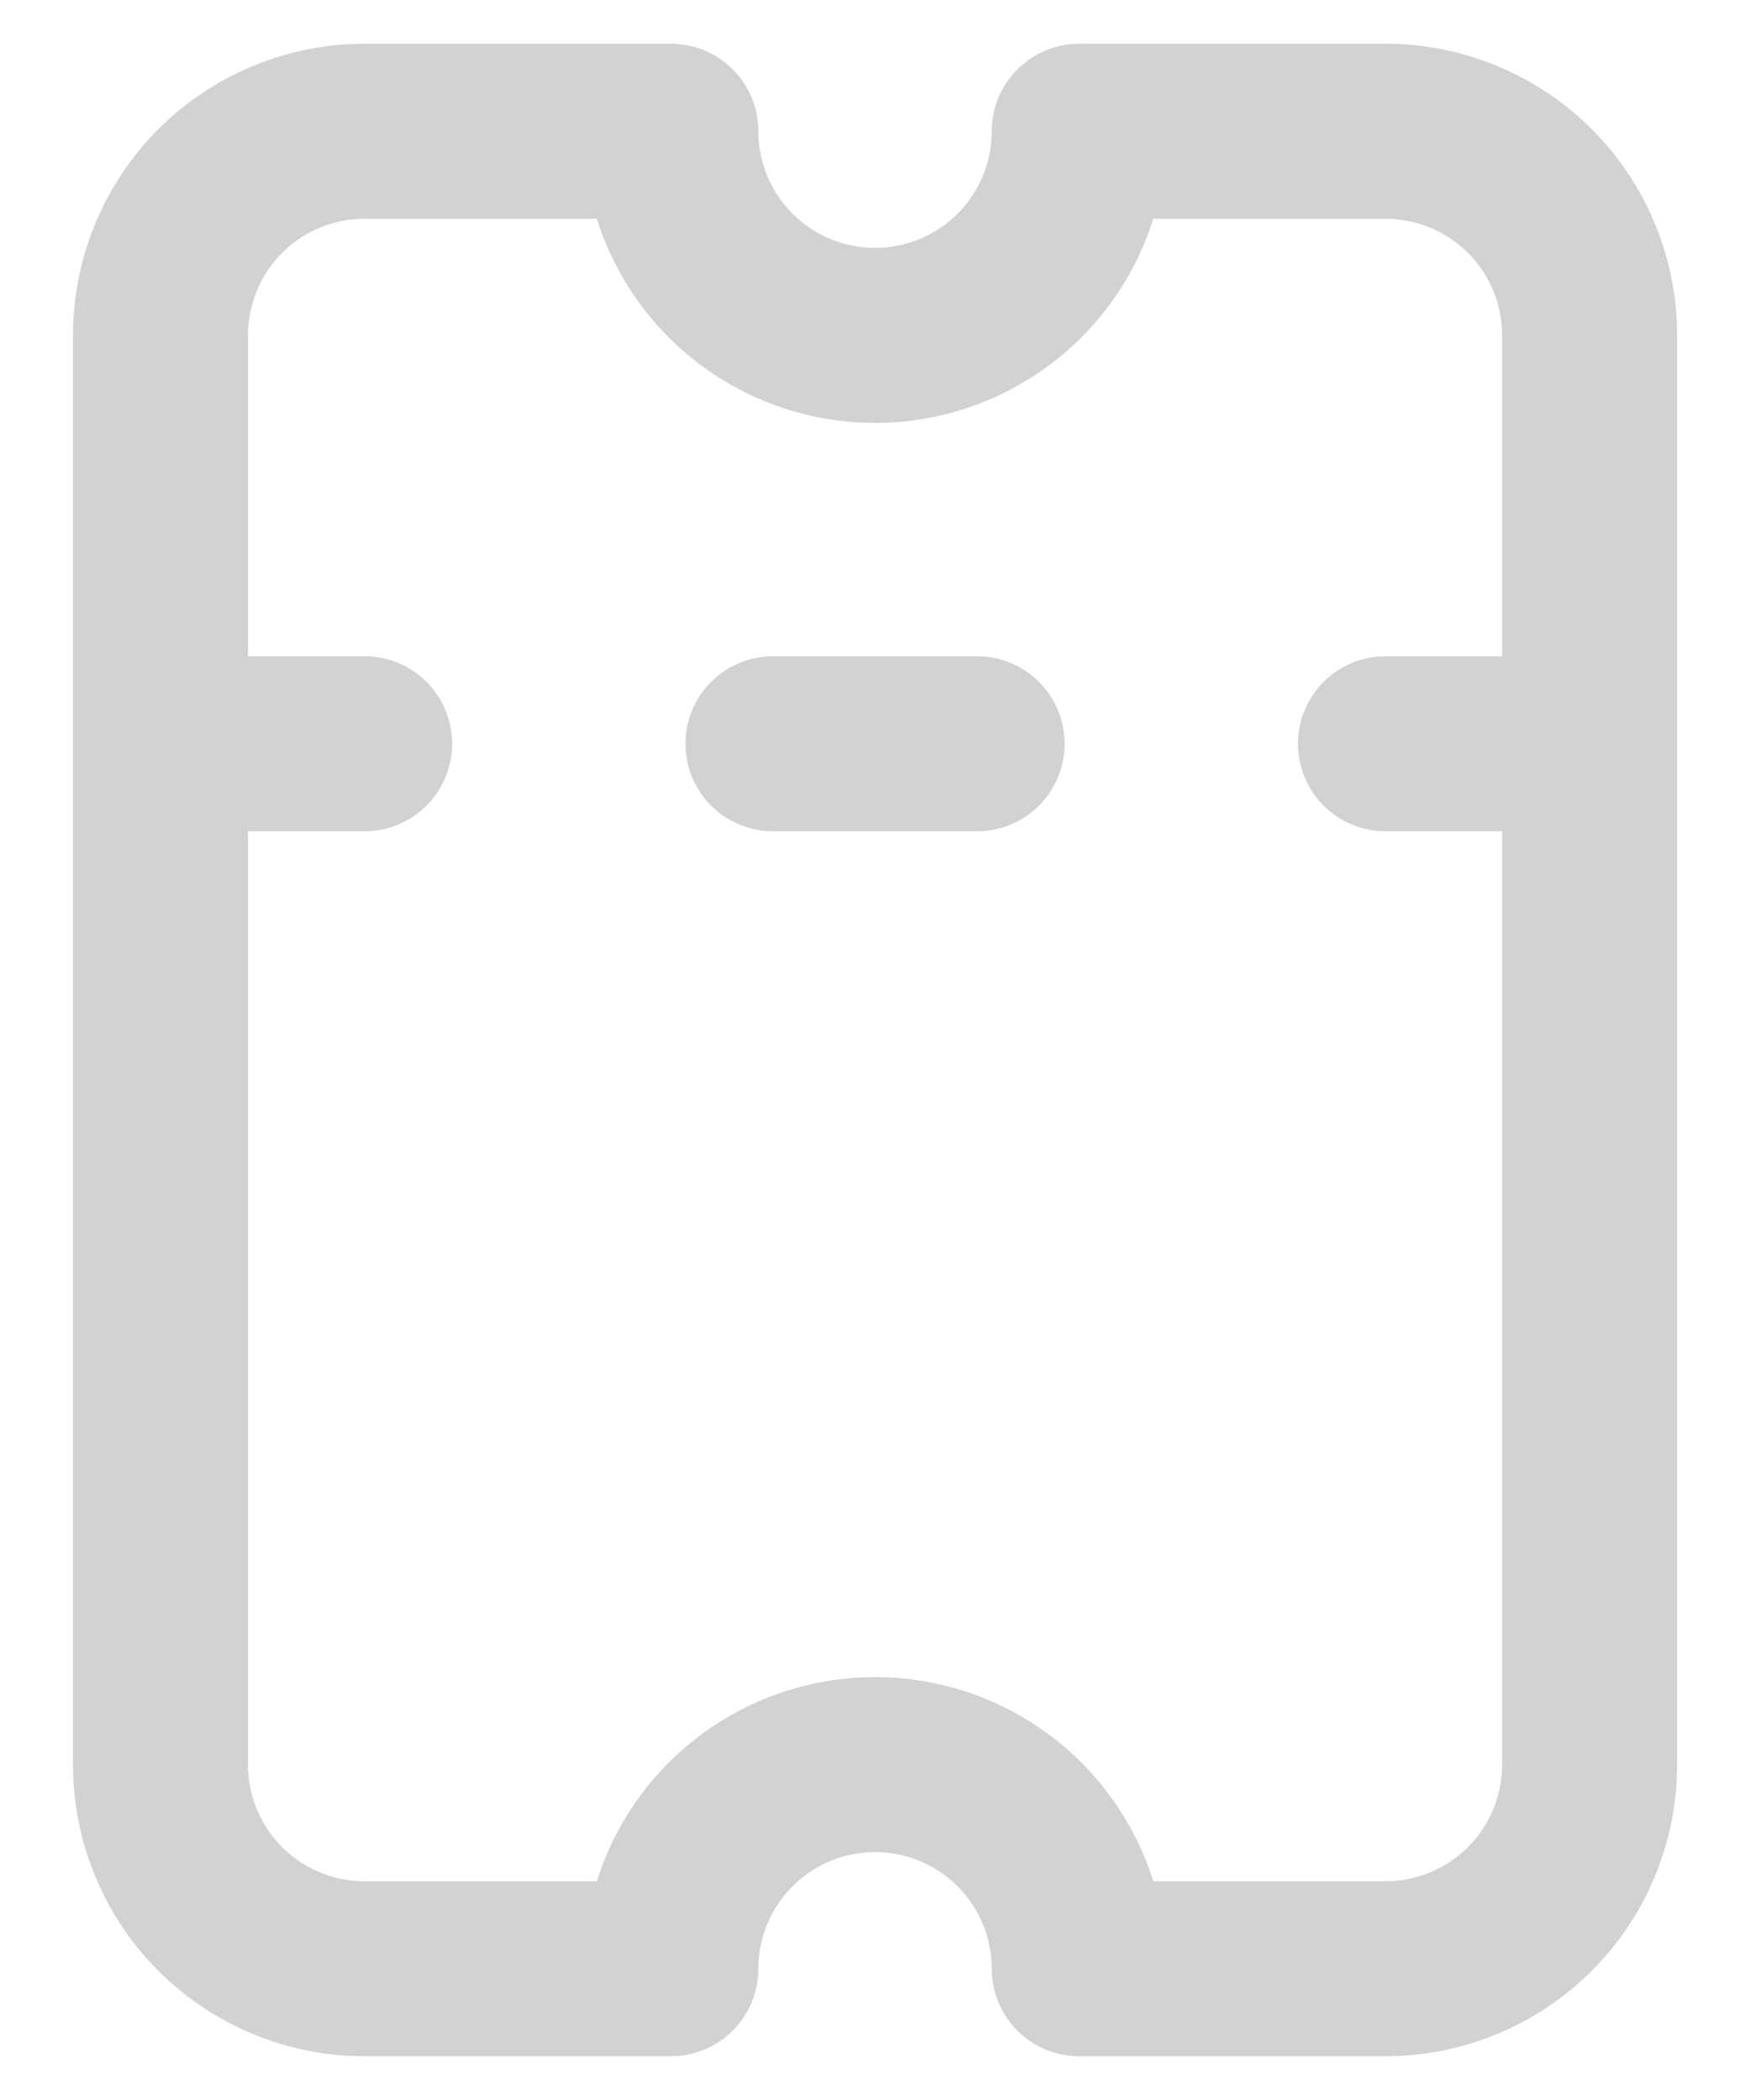 <svg width="20" height="24" viewBox="0 0 20 24" fill="none" xmlns="http://www.w3.org/2000/svg">
<path d="M1.834 8.5L4.167 8.5L1.834 8.5ZM8.834 8.5L11.167 8.5L8.834 8.5ZM15.834 8.5L18.167 8.5L15.834 8.5ZM1.834 20.167C1.834 20.785 2.08 21.379 2.517 21.817C2.955 22.254 3.548 22.5 4.167 22.5L7.667 22.5C7.667 21.881 7.913 21.288 8.351 20.85C8.788 20.413 9.382 20.167 10.001 20.167C10.62 20.167 11.213 20.413 11.651 20.85C12.088 21.288 12.334 21.881 12.334 22.5L15.834 22.5C16.453 22.5 17.046 22.254 17.484 21.817C17.922 21.379 18.167 20.785 18.167 20.167L18.167 3.833C18.167 3.215 17.922 2.621 17.484 2.183C17.046 1.746 16.453 1.5 15.834 1.5L12.334 1.5C12.334 2.119 12.088 2.712 11.651 3.15C11.213 3.587 10.62 3.833 10.001 3.833C9.382 3.833 8.788 3.587 8.351 3.15C7.913 2.712 7.667 2.119 7.667 1.5L4.167 1.5C3.548 1.5 2.955 1.746 2.517 2.183C2.08 2.621 1.834 3.215 1.834 3.833L1.834 20.167Z" stroke="#D2D2D2" stroke-width="2" stroke-linecap="round" stroke-linejoin="round"/>
</svg>
